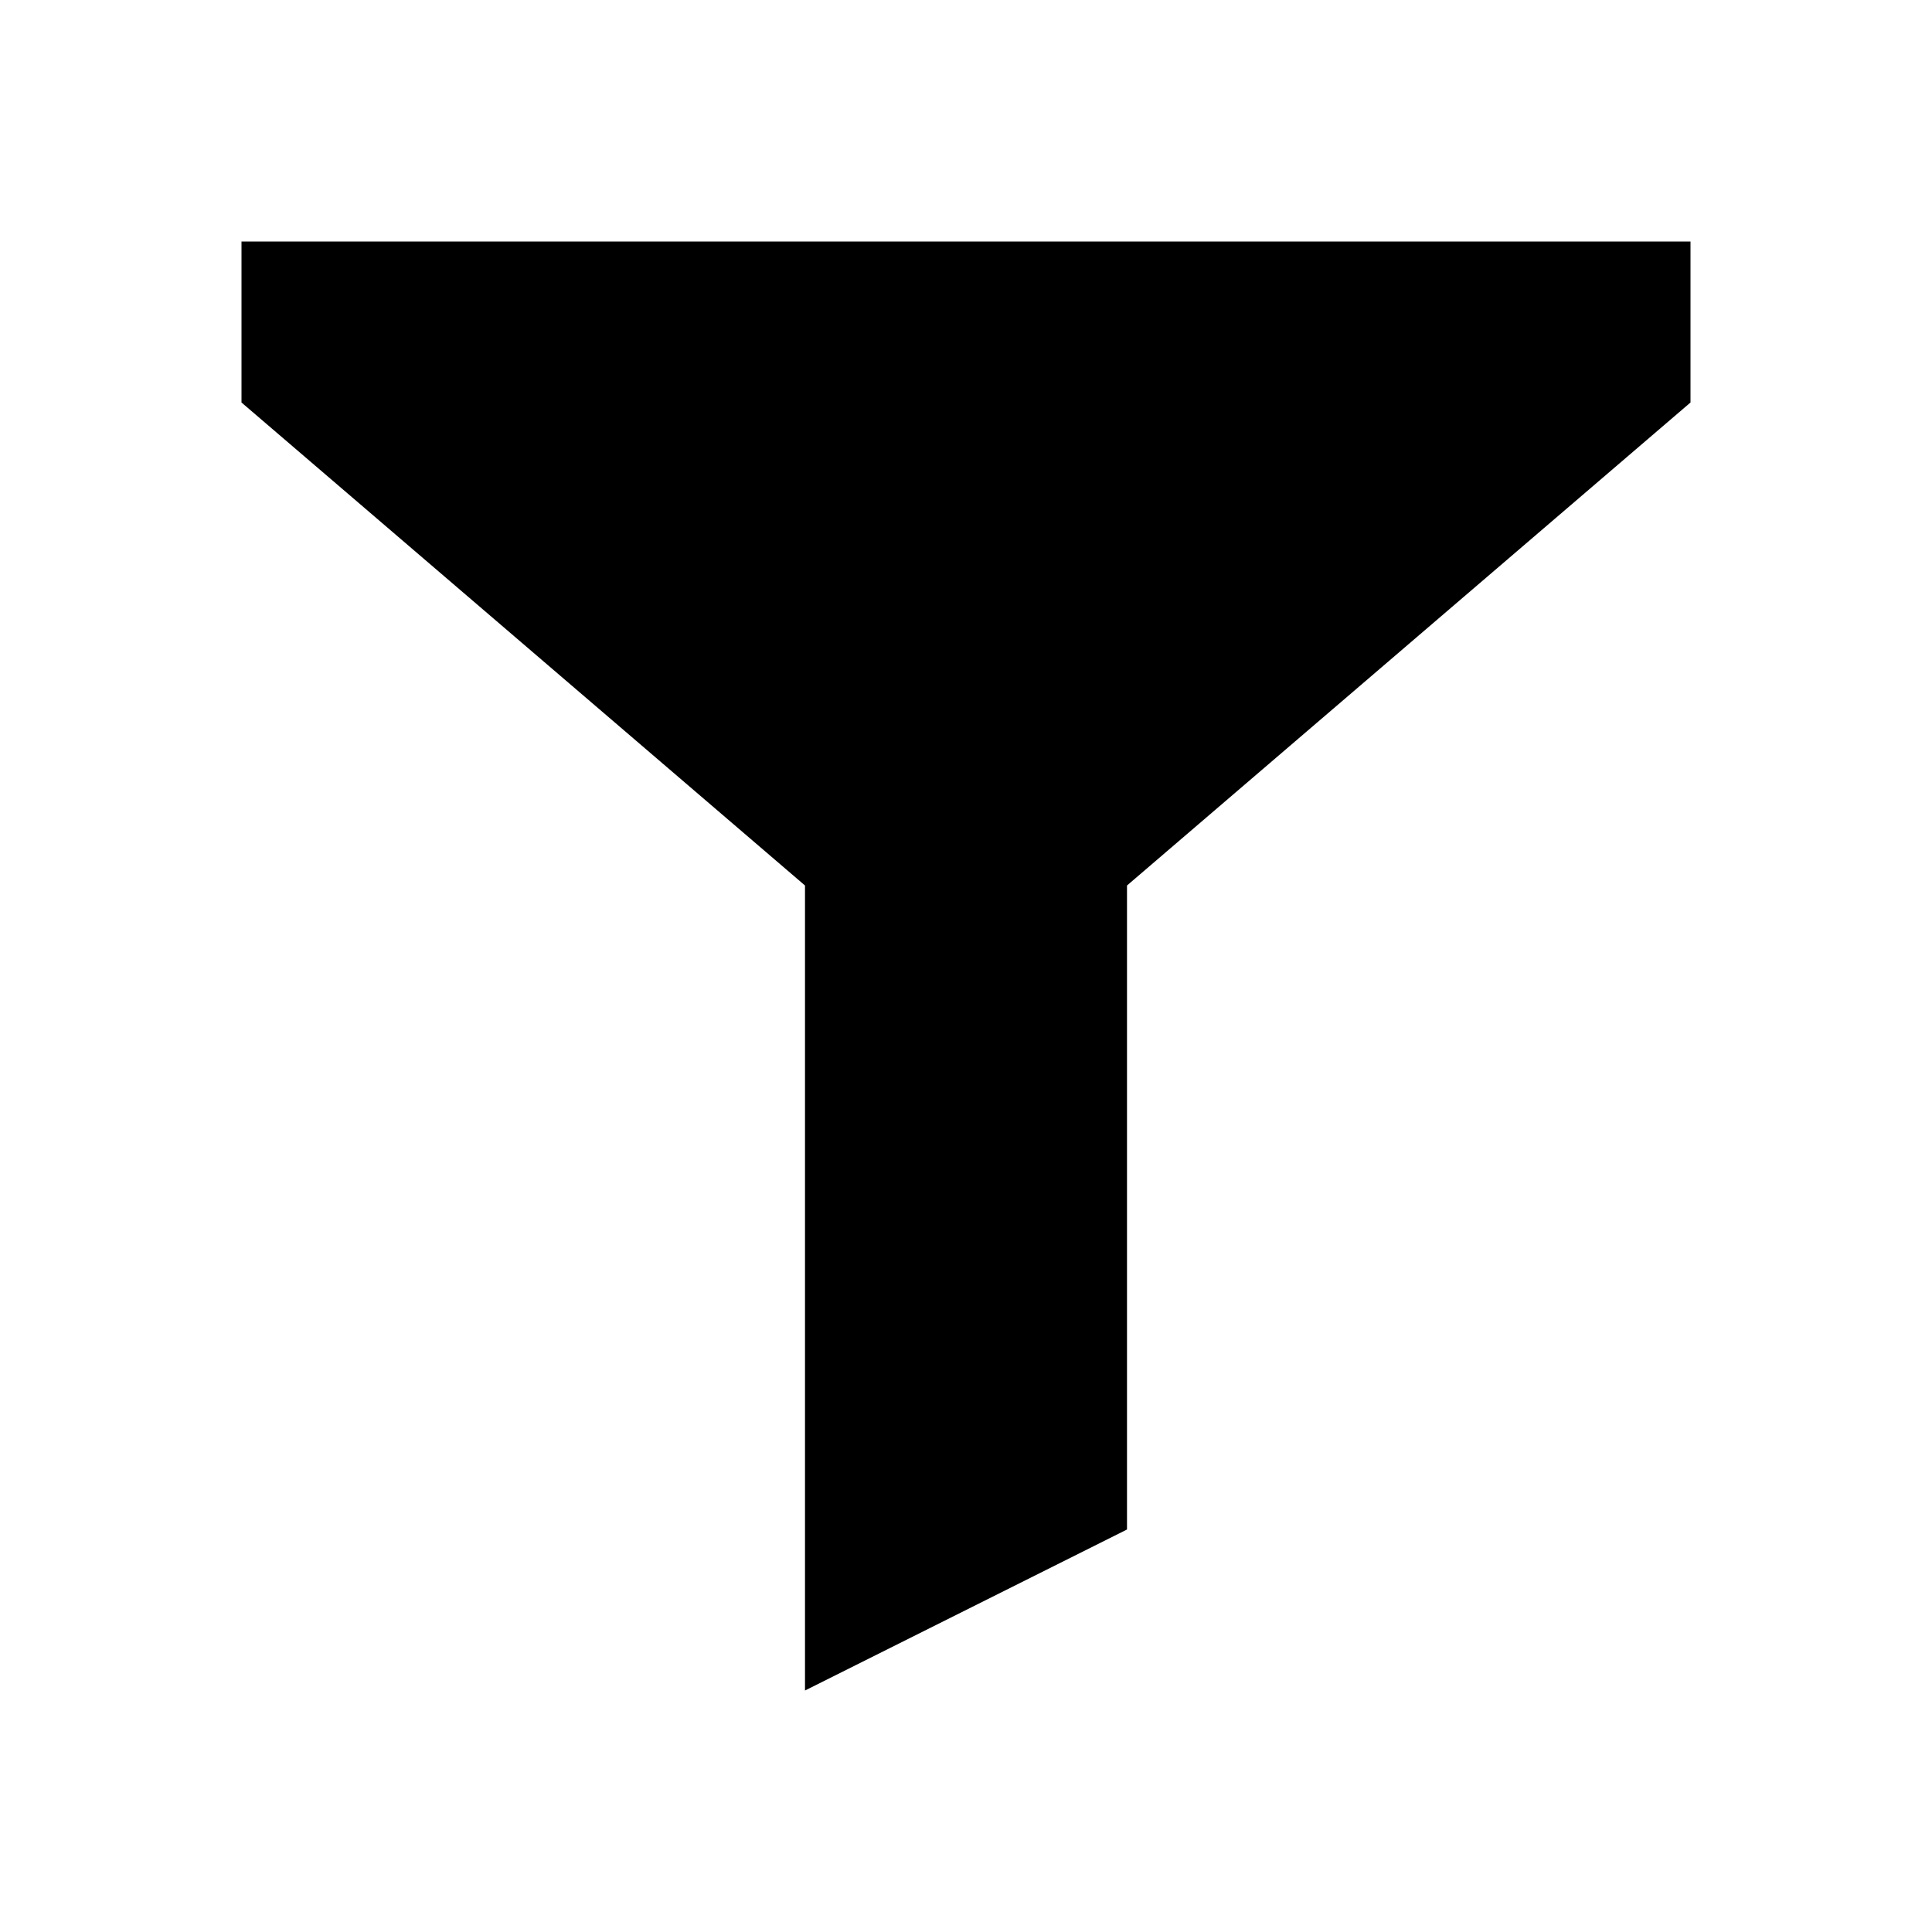 <?xml version="1.0" encoding="UTF-8"?>
<svg width="24px" height="24px" viewBox="0 0 24 24" version="1.1" xmlns="http://www.w3.org/2000/svg" xmlns:xlink="http://www.w3.org/1999/xlink">
    <!-- Generator: Sketch 51 (57462) - http://www.bohemiancoding.com/sketch -->
    <title>24 actions - filter</title>
    <desc>Created with Sketch.</desc>
    <defs></defs>
    <g id="Page-1" stroke="none" stroke-width="1" fill="none" fill-rule="evenodd">
        <g id="DA-iconset-alpha" transform="translate(-1128, -24)">
            <g id="icons/common/action/filter" transform="translate(1128, 24)">
                <rect id="Rectangle" x="0" y="0" width="24" height="24"></rect>
                <polygon id="Combined-Shape" fill="#000000" fill-rule="evenodd" points="14 11 14 19 10 21 10 11 3 5 3 3 21 3 21 5"></polygon>
            </g>
        </g>
    </g>
</svg>